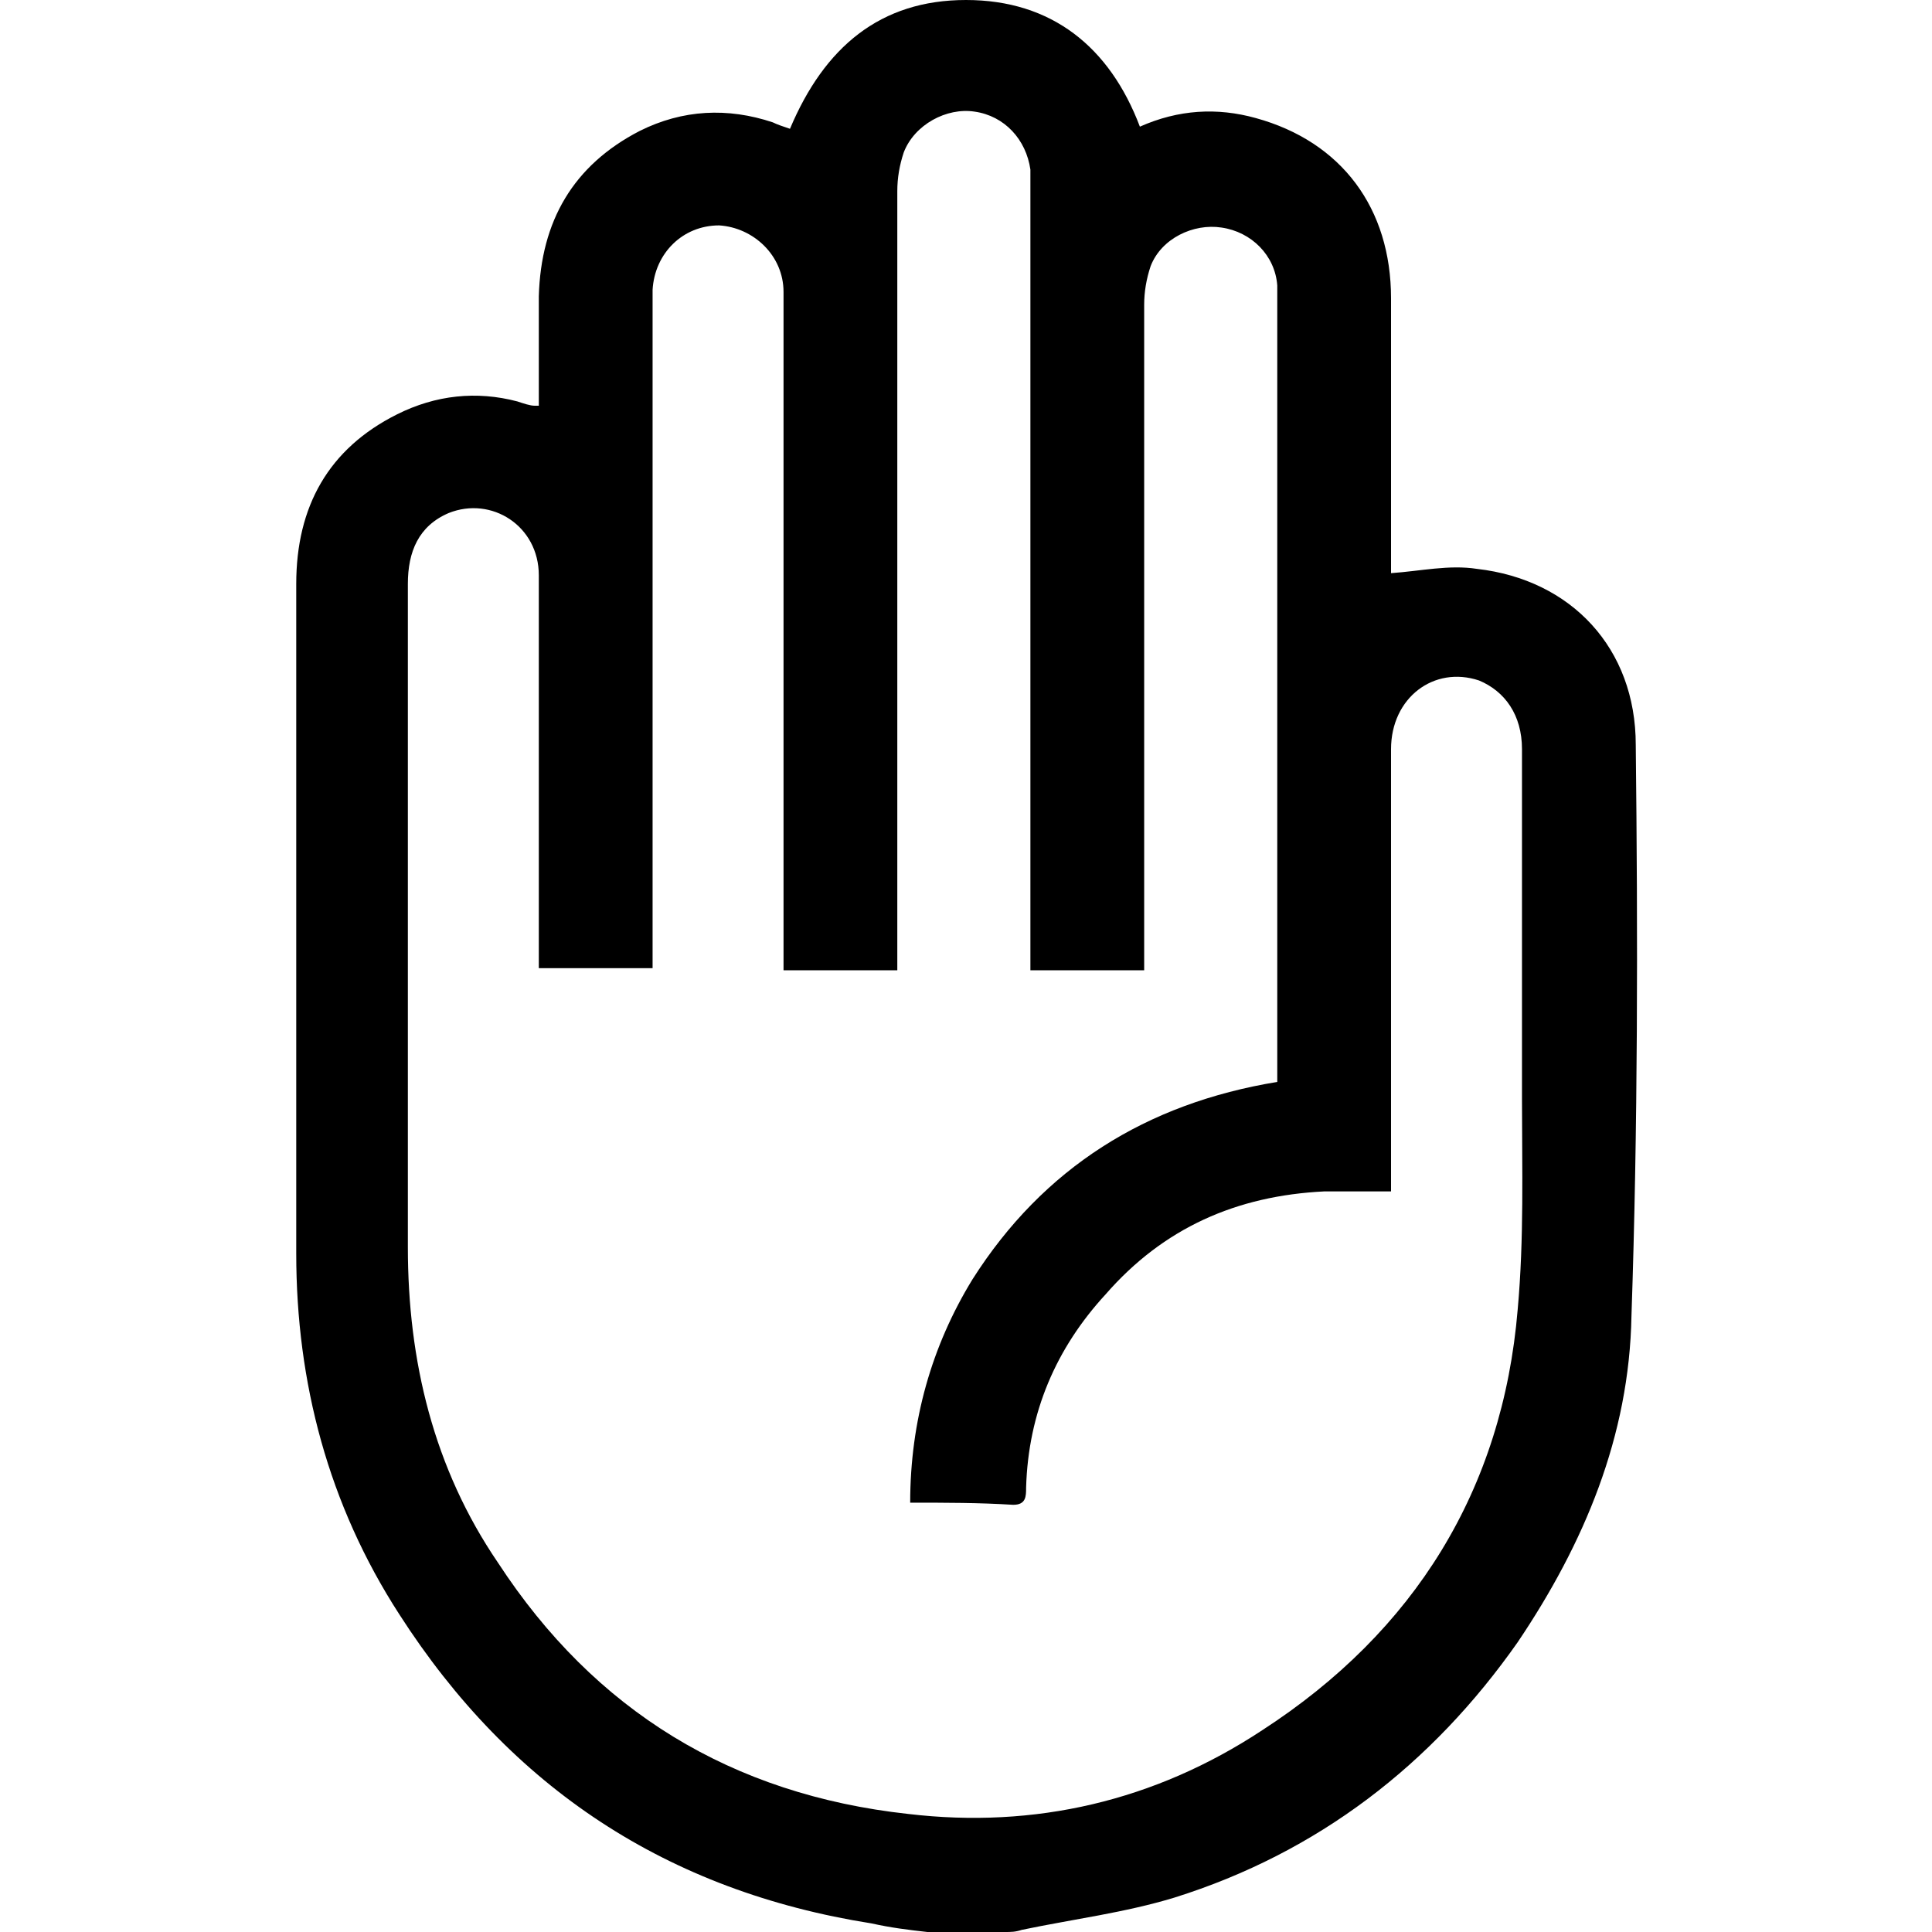 <?xml version="1.0" encoding="utf-8"?>
<!-- Generator: Adobe Illustrator 25.4.1, SVG Export Plug-In . SVG Version: 6.00 Build 0)  -->
<svg version="1.1" id="Layer_1" xmlns="http://www.w3.org/2000/svg" xmlns:xlink="http://www.w3.org/1999/xlink" x="0px" y="0px"
	 viewBox="0 0 90 90" style="enable-background:new 0 0 90 90;" xml:space="preserve">
<path d="M43.2,90c-0.9-0.1-1.7-0.2-2.6-0.4c-9.5-1.5-16.8-6.3-22-14.4c-3.3-5.1-4.8-10.8-4.8-16.8c0-10.4,0-20.8,0-31.2
	c0-3.6,1.5-6.3,4.7-7.9c1.8-0.9,3.7-1.1,5.6-0.6c0.3,0.1,0.6,0.2,0.8,0.2c0.1,0,0.1,0,0.2,0c0-1.7,0-3.4,0-5.1
	c0.1-3.5,1.6-6.1,4.7-7.7c2-1,4.1-1.1,6.2-0.4c0.2,0.1,0.5,0.2,0.8,0.3C38.4,2.2,41,0,45,0c4,0,6.7,2.2,8.1,5.9
	c1.8-0.8,3.6-0.9,5.4-0.4c4,1.1,6.3,4.2,6.3,8.4c0,4,0,8,0,12c0,0.3,0,0.6,0,0.8c1.4-0.1,2.7-0.4,4-0.2c4.4,0.5,7.4,3.7,7.4,8.2
	c0.1,8.9,0.1,17.8-0.2,26.6c-0.1,5.6-2.2,10.6-5.3,15.2c-4,5.7-9.3,9.8-16,11.9c-2.3,0.7-4.7,1-7.1,1.5c-0.3,0.1-0.5,0.1-0.8,0.1
	C45.6,90,44.4,90,43.2,90z M42.4,70c0-3.8,1-7.3,2.9-10.4c3.3-5.2,8.1-8.2,14.2-9.2c0-0.3,0-0.6,0-0.8c0-11.9,0-23.7,0-35.6
	c0-0.2,0-0.5,0-0.7c-0.1-1.4-1.2-2.5-2.6-2.7c-1.3-0.2-2.8,0.5-3.3,1.8c-0.2,0.6-0.3,1.2-0.3,1.8c0,10,0,20,0,30c0,0.3,0,0.7,0,1
	c-1.8,0-3.5,0-5.3,0c0-0.4,0-0.7,0-1.1c0-11.7,0-23.4,0-35.1c0-0.4,0-0.7,0-1.1c-0.2-1.4-1.2-2.5-2.6-2.7c-1.3-0.2-2.8,0.6-3.3,1.9
	c-0.2,0.6-0.3,1.2-0.3,1.8c0,11.7,0,23.4,0,35.2c0,0.3,0,0.7,0,1.1c-1.8,0-3.5,0-5.3,0c0-0.4,0-0.8,0-1.1c0-8.6,0-17.3,0-25.9
	c0-1.5,0-3,0-4.6c0-1.7-1.4-3-3-3.1c-1.7,0-3,1.3-3.1,3c0,0.3,0,0.6,0,0.9c0,9.9,0,19.8,0,29.7c0,0.3,0,0.7,0,1c-1.8,0-3.5,0-5.3,0
	c0-3.9,0-7.6,0-11.4c0-2.3,0-4.6,0-6.9c0-2.3-2.2-3.7-4.2-2.9c-1.4,0.6-1.9,1.8-1.9,3.3c0,10.3,0,20.6,0,30.9
	c0,5.3,1.2,10.3,4.2,14.7c4.5,6.9,10.9,10.8,19.1,11.7c5.9,0.7,11.5-0.6,16.5-3.9c7.1-4.6,11.2-11.2,11.9-19.6
	c0.3-3.3,0.2-6.6,0.2-9.8c0-5.4,0-10.8,0-16.3c0-1.6-0.8-2.7-2-3.2c-2.1-0.7-4.1,0.8-4.1,3.2c0,6.5,0,13,0,19.5c0,0.3,0,0.7,0,1.1
	c-1.1,0-2.1,0-3.1,0c-4.1,0.2-7.5,1.7-10.2,4.8c-2.3,2.5-3.6,5.5-3.7,9c0,0.4,0,0.8-0.6,0.8C45.6,70,44.1,70,42.4,70z"/>
</svg>

